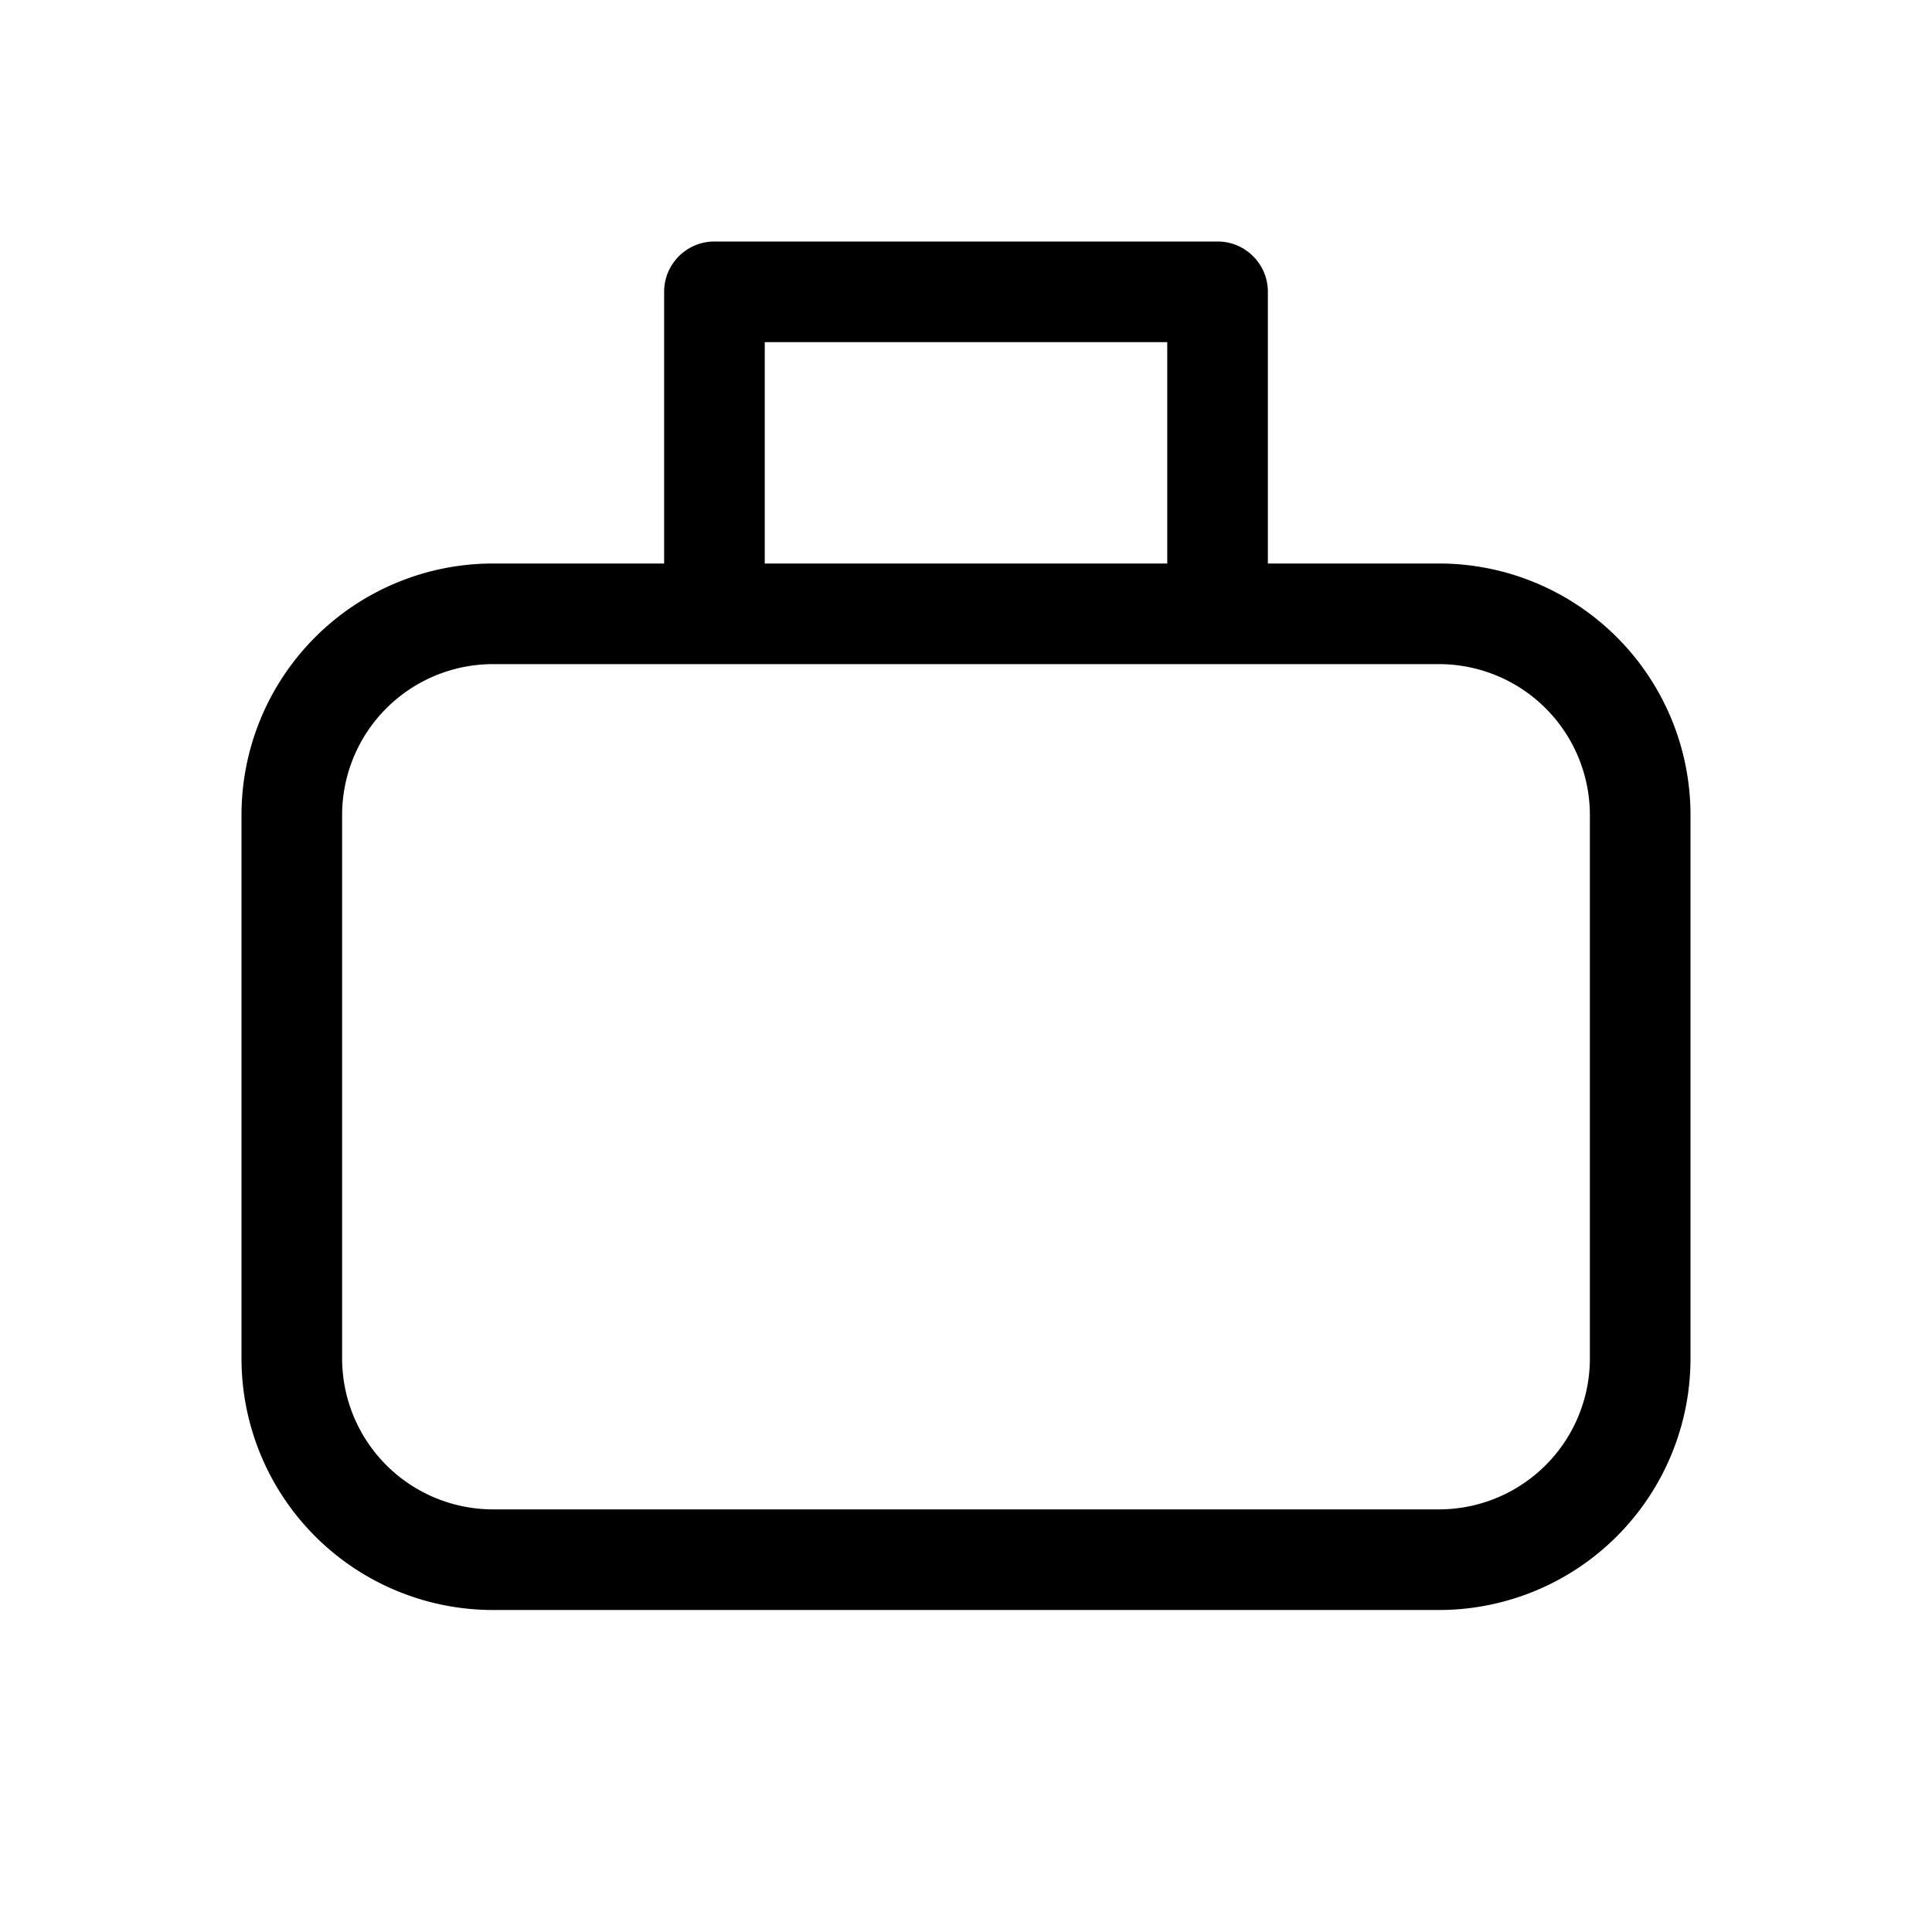 <svg xmlns="http://www.w3.org/2000/svg" xmlns:xlink="http://www.w3.org/1999/xlink" viewBox="0 0 48 48"><path d="M17.75 6c-.69 0-1.25.56-1.25 1.25V14h-4.25A6.25 6.25 0 0 0 6 20.25v13.5A6.25 6.25 0 0 0 12.25 40h23.5A6.25 6.25 0 0 0 42 33.75v-13.5A6.25 6.25 0 0 0 35.75 14H31.5V7.25c0-.69-.56-1.25-1.25-1.25zM29 14H19V8.5h10zM8.5 20.25a3.75 3.75 0 0 1 3.75-3.75h23.5a3.75 3.75 0 0 1 3.75 3.75v13.5a3.75 3.75 0 0 1-3.75 3.75h-23.5a3.75 3.75 0 0 1-3.75-3.75z" fill="currentColor"/></svg>
